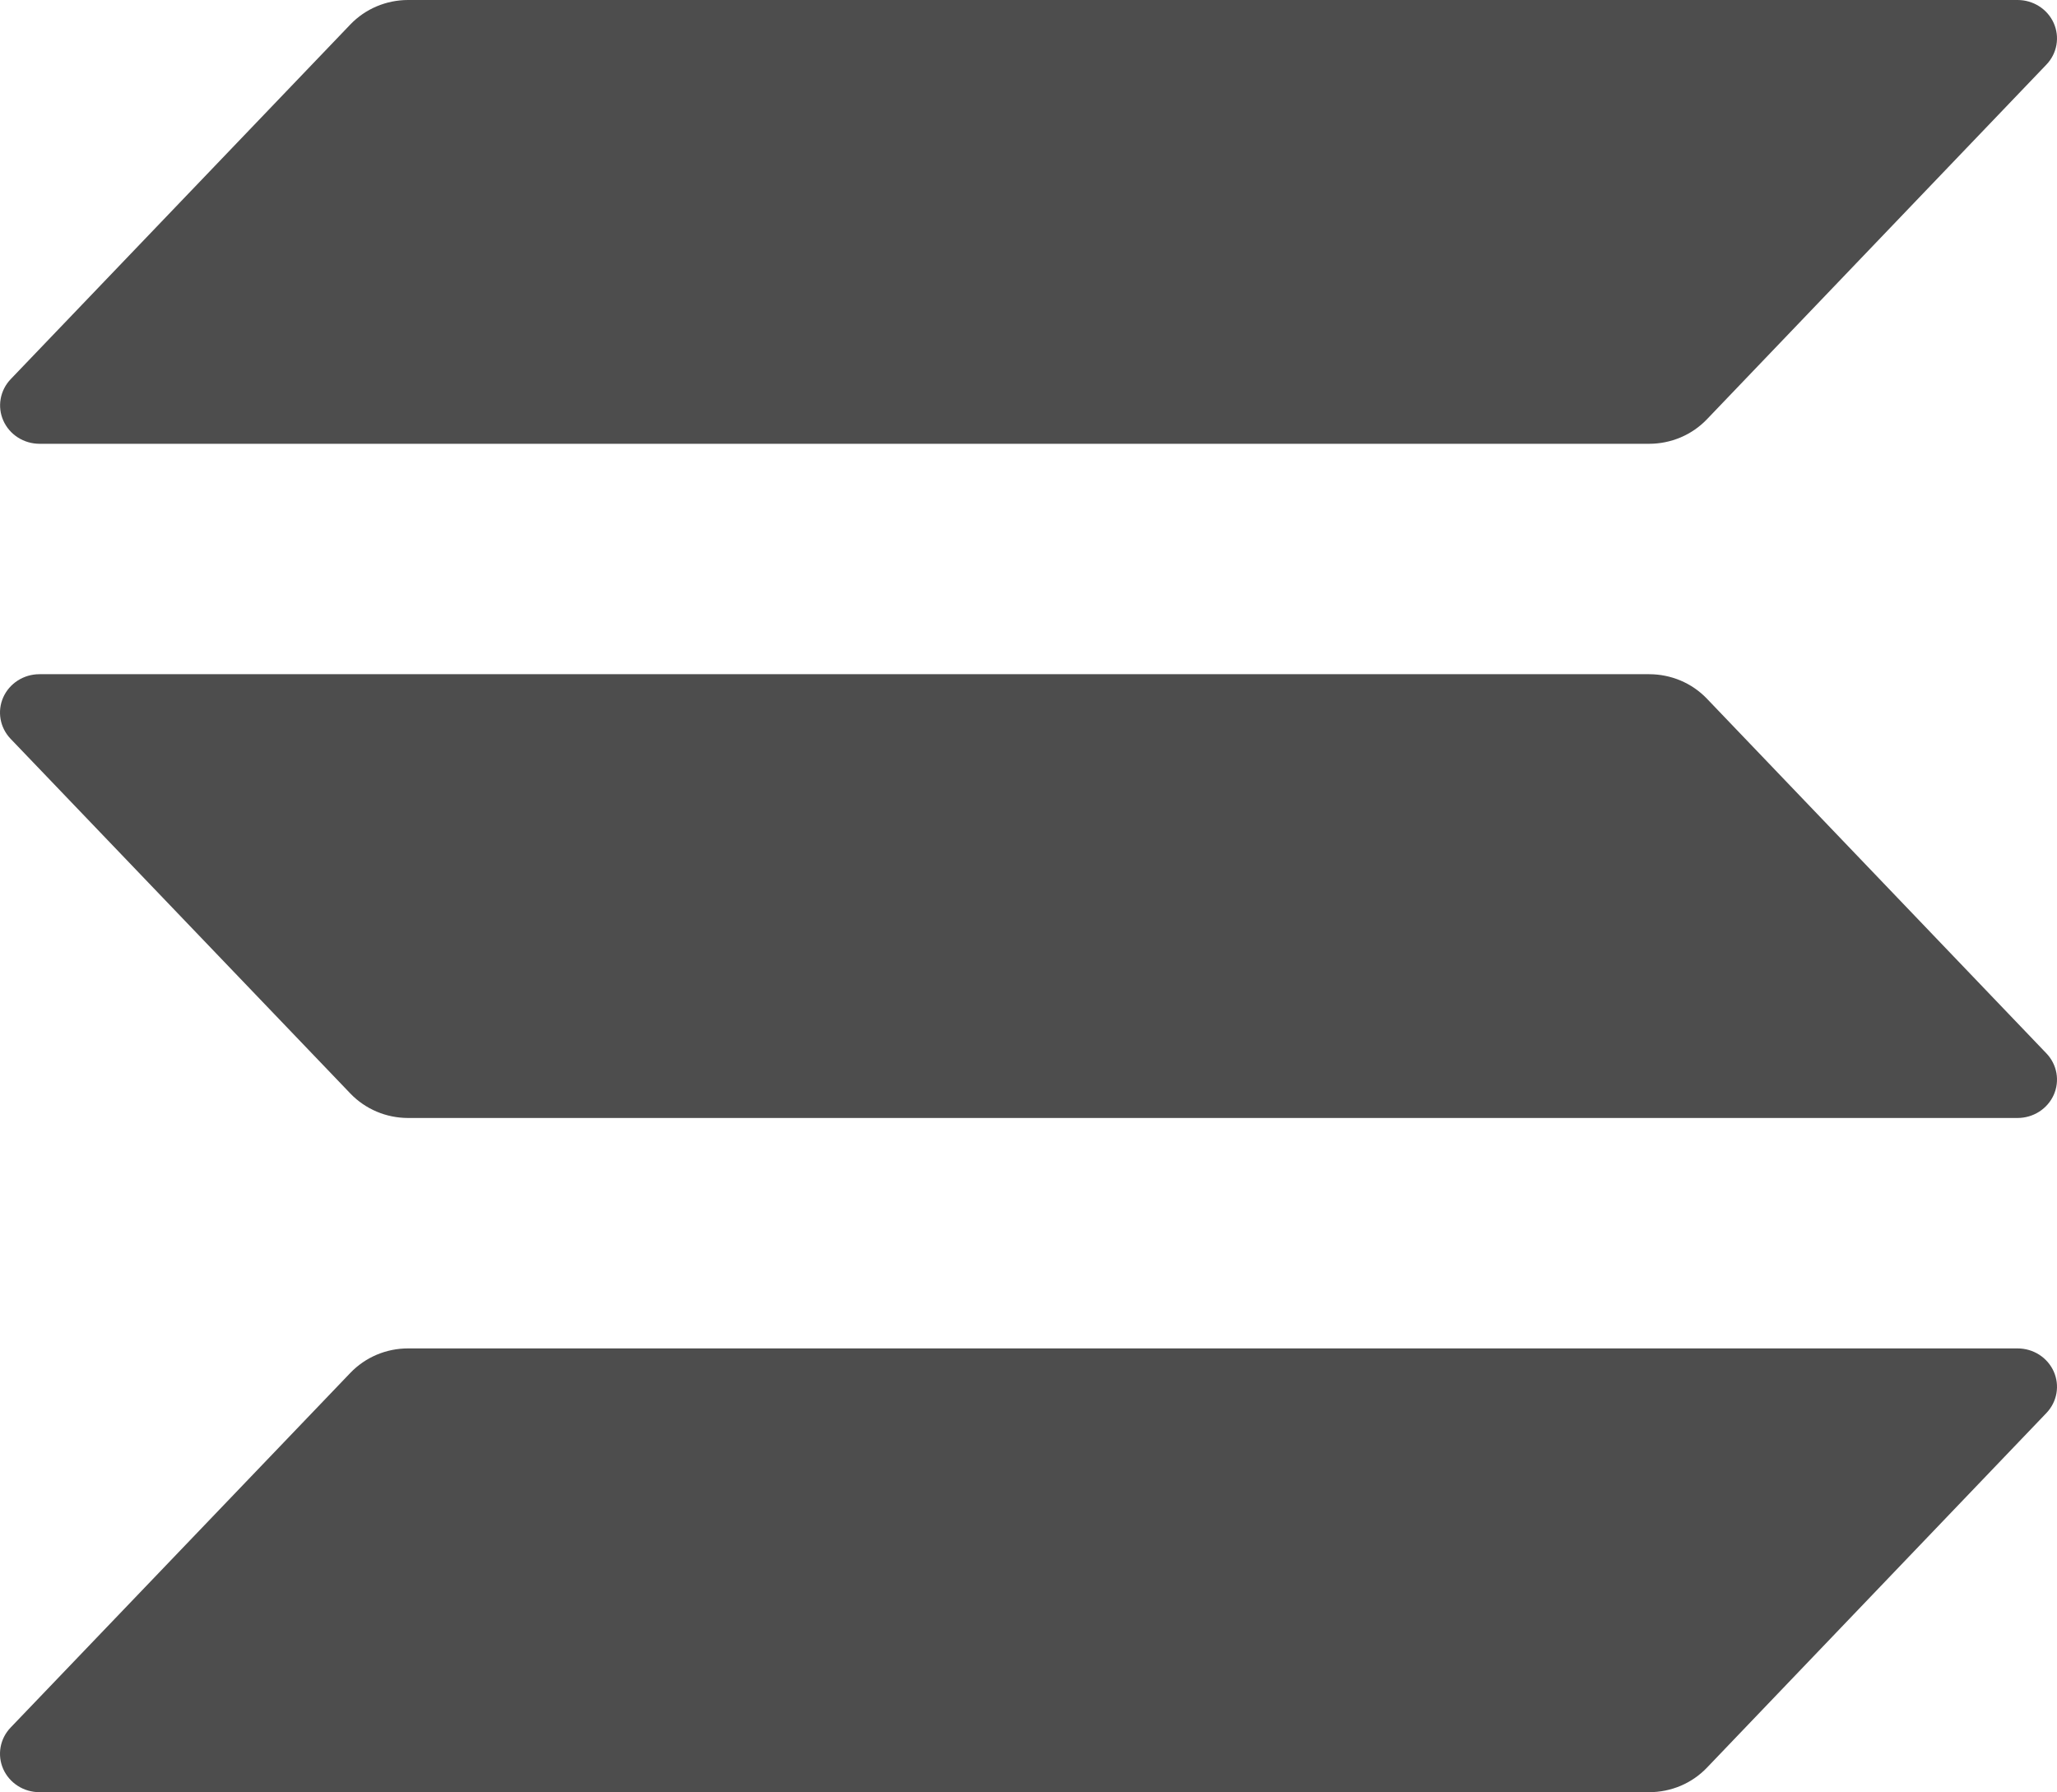 <svg xmlns="http://www.w3.org/2000/svg" width="101" height="88" viewBox="0 0 101 88" fill="none">
<path d="M100.48 69.382L83.807 86.802C83.444 87.18 83.006 87.482 82.519 87.688C82.031 87.894 81.505 88 80.974 88H1.936C1.558 88 1.19 87.893 0.874 87.691C0.559 87.49 0.311 87.203 0.16 86.866C0.01 86.529 -0.036 86.157 0.028 85.794C0.092 85.432 0.263 85.096 0.52 84.828L17.206 67.408C17.568 67.031 18.005 66.73 18.49 66.523C18.976 66.317 19.5 66.21 20.03 66.21H99.064C99.442 66.21 99.81 66.317 100.126 66.518C100.441 66.72 100.689 67.007 100.84 67.344C100.99 67.681 101.036 68.053 100.972 68.415C100.908 68.777 100.737 69.113 100.48 69.382ZM83.807 34.303C83.444 33.925 83.006 33.623 82.519 33.417C82.031 33.211 81.505 33.105 80.974 33.105H1.936C1.558 33.105 1.19 33.212 0.874 33.414C0.559 33.615 0.311 33.902 0.16 34.239C0.01 34.576 -0.036 34.948 0.028 35.31C0.092 35.672 0.263 36.008 0.52 36.277L17.206 53.697C17.568 54.074 18.005 54.375 18.49 54.581C18.976 54.788 19.5 54.894 20.03 54.895H99.064C99.442 54.895 99.81 54.788 100.126 54.586C100.441 54.385 100.689 54.098 100.84 53.761C100.99 53.424 101.036 53.052 100.972 52.69C100.908 52.328 100.737 51.992 100.48 51.723L83.807 34.303ZM1.936 21.791H80.974C81.505 21.791 82.031 21.684 82.519 21.478C83.006 21.272 83.444 20.97 83.807 20.592L100.48 3.172C100.737 2.904 100.908 2.568 100.972 2.205C101.036 1.843 100.99 1.471 100.84 1.134C100.689 0.797 100.441 0.51 100.126 0.309C99.81 0.107 99.442 1.24074e-05 99.064 0L20.03 0C19.5 0.001 18.976 0.108 18.49 0.314C18.005 0.52 17.568 0.821 17.206 1.198L0.525 18.618C0.268 18.887 0.097 19.222 0.033 19.584C-0.032 19.946 0.014 20.318 0.164 20.654C0.314 20.991 0.561 21.278 0.876 21.48C1.191 21.682 1.559 21.79 1.936 21.791Z" fill="url(#paint0_linear_174_4403)"/>
<defs>
<linearGradient id="paint0_linear_174_4403" x1="8.526" y1="90.097" x2="88.993" y2="-3.016" gradientUnits="userSpaceOnUse">
<stop offset="0.08" stop-color="#4d4d4d"/>
<stop offset="0.3" stop-color="#4d4d4d"/>
<stop offset="0.5" stop-color="#4d4d4d"/>
<stop offset="0.6" stop-color="#4d4d4d"/>
<stop offset="0.72" stop-color="#4d4d4d"/>
<stop offset="0.97" stop-color="#4d4d4d"/>
</linearGradient>
</defs>
</svg>
